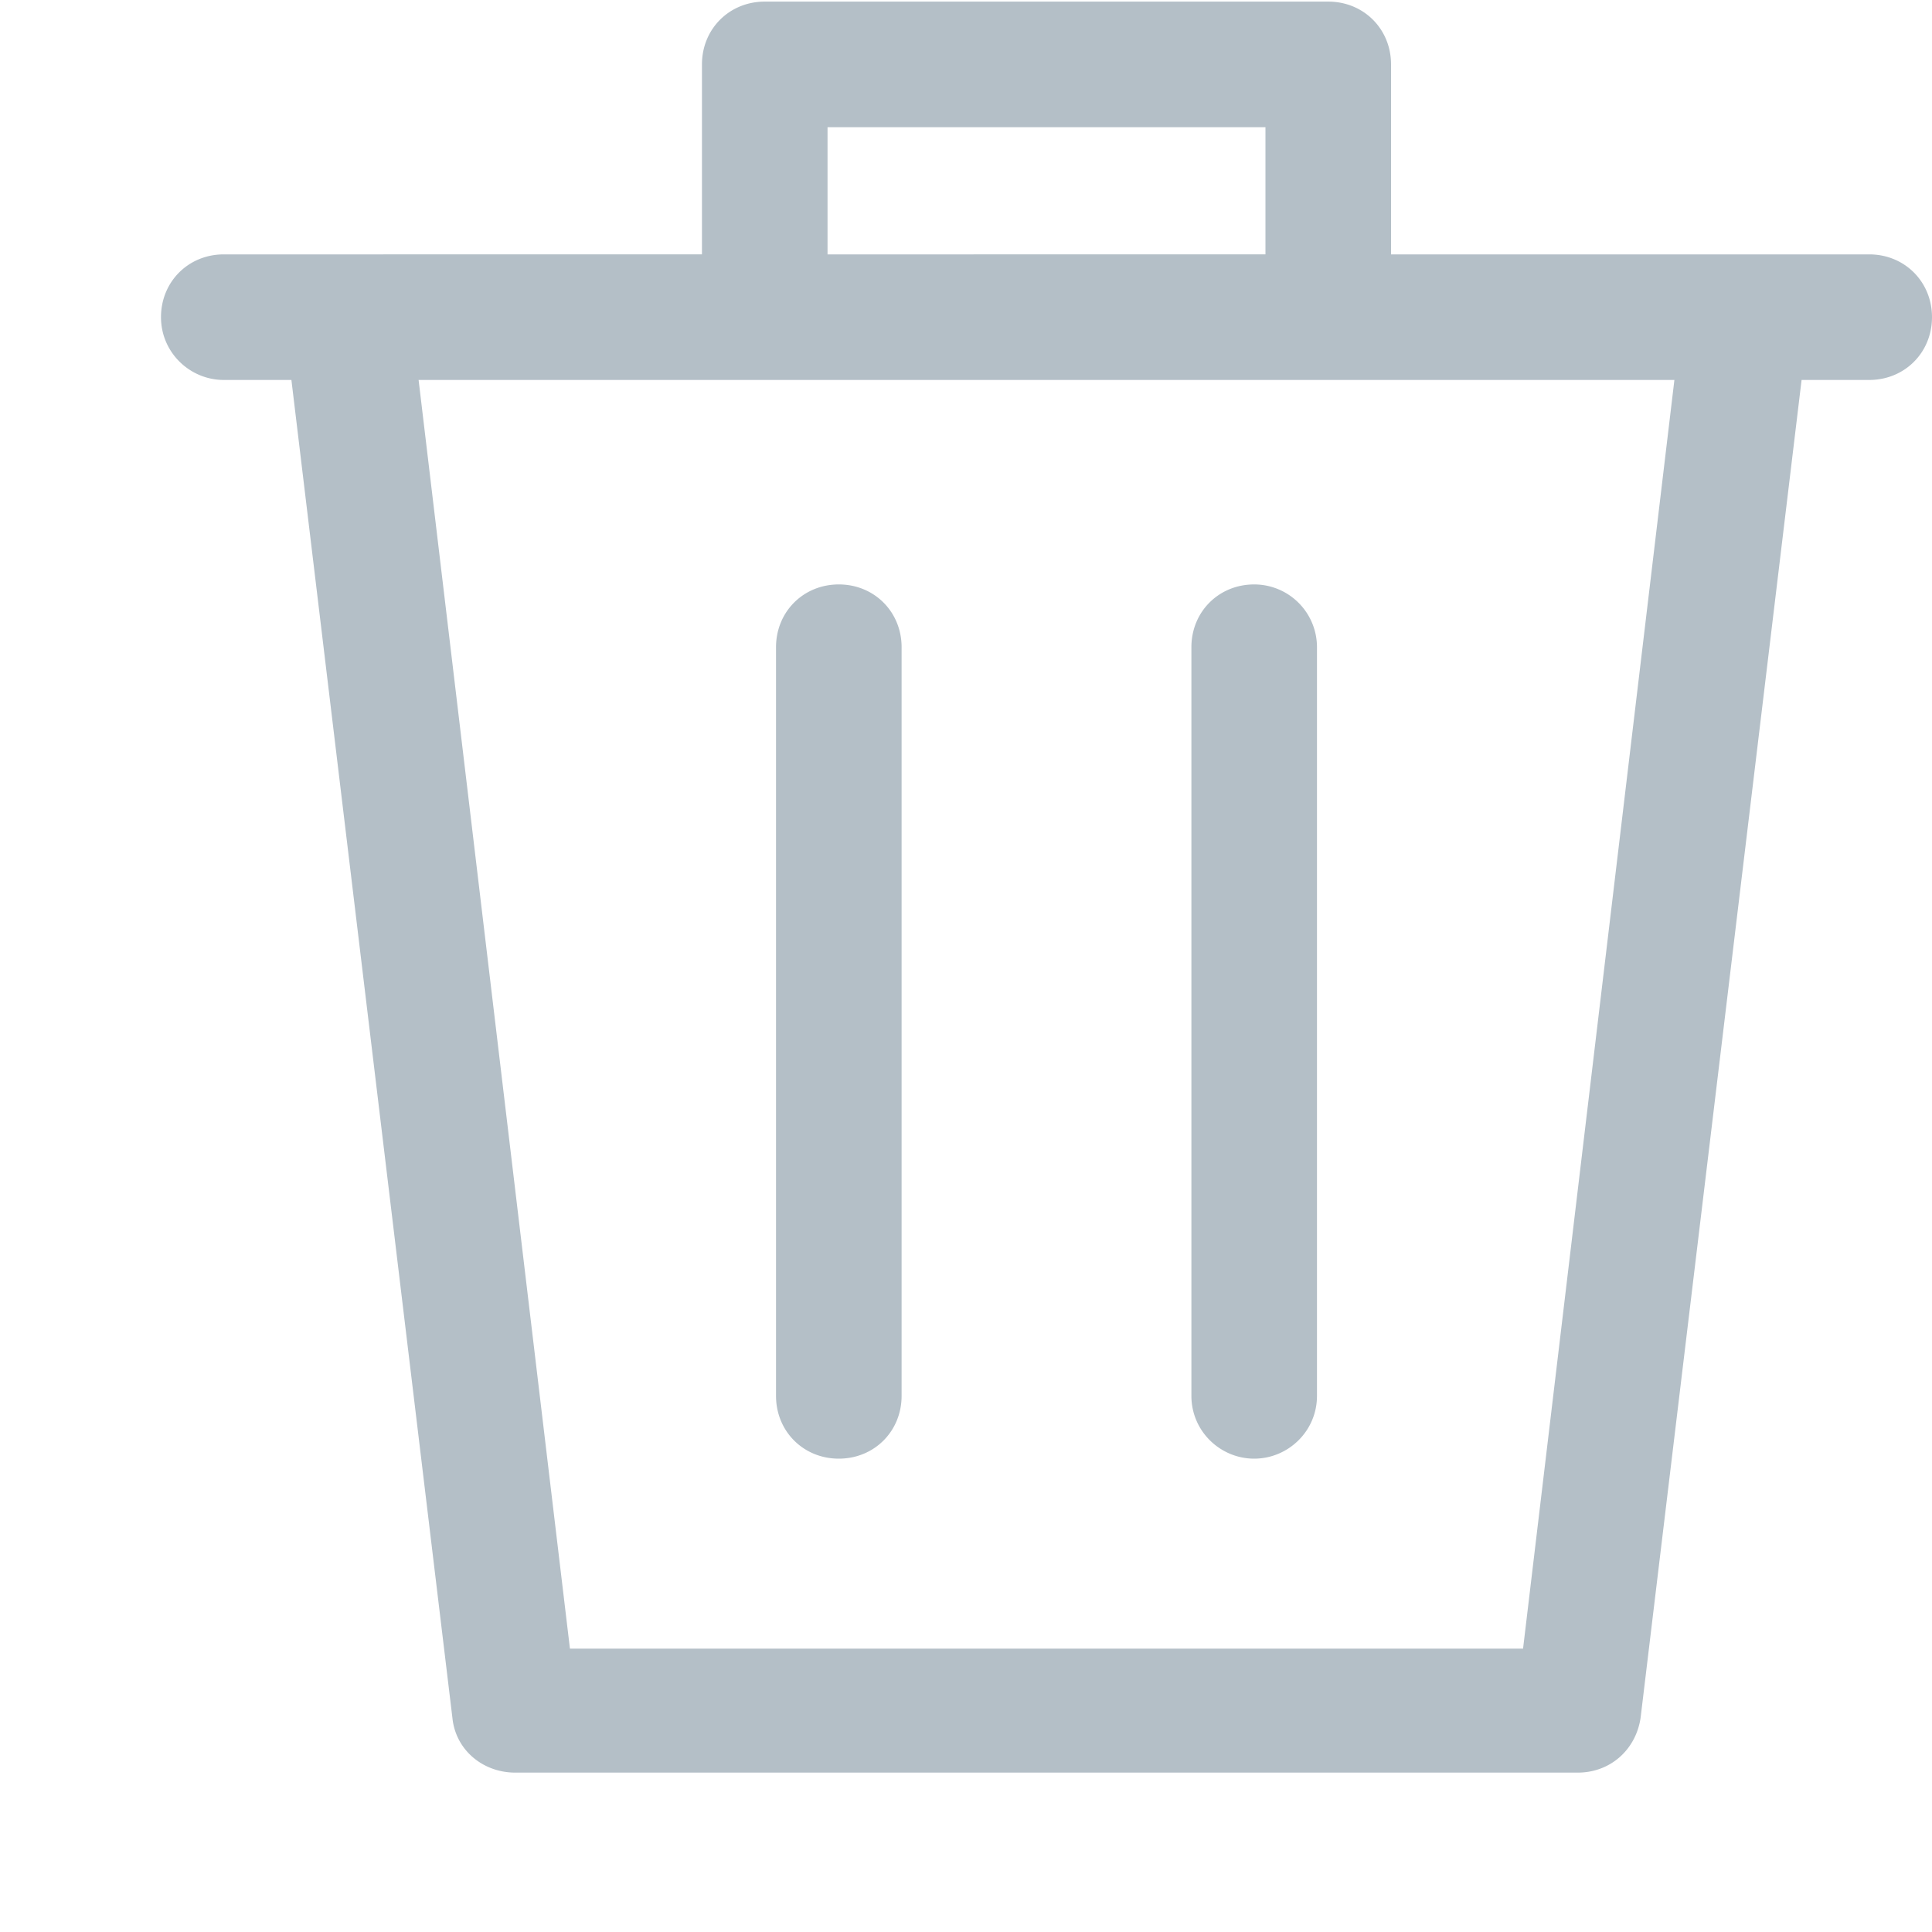 <?xml version="1.0" encoding="utf-8"?><svg xmlns="http://www.w3.org/2000/svg" width="12" height="12" viewBox="0 0 12 12"><path id="aForma 1" class="ashp0" d="M1.39 2.36h.42l1 8.31c.02.2.19.34.39.34h6.6c.2 0 .36-.14.39-.34l1-8.31h.42c.22 0 .39-.17.39-.39s-.17-.39-.39-.39H8.64V.4c0-.22-.17-.39-.39-.39h-3.5c-.22 0-.39.17-.39.39v1.18H1.39c-.22 0-.39.17-.39.39s.18.39.39.39zM5.14.79h2.72v.79H5.14V.79zm5.26 1.57l-.94 7.88H3.54L2.6 2.36h7.8zm-5.19 6.7c.22 0 .39-.17.39-.39V4.02c0-.22-.17-.39-.39-.39s-.39.17-.39.39v4.65c0 .22.17.39.39.39zm2.58 0c.21 0 .39-.17.39-.39V4.02a.39.39 0 0 0-.39-.39c-.22 0-.39.17-.39.39v4.65c0 .22.18.39.39.39z" fill="#b4bfc7"/></svg>